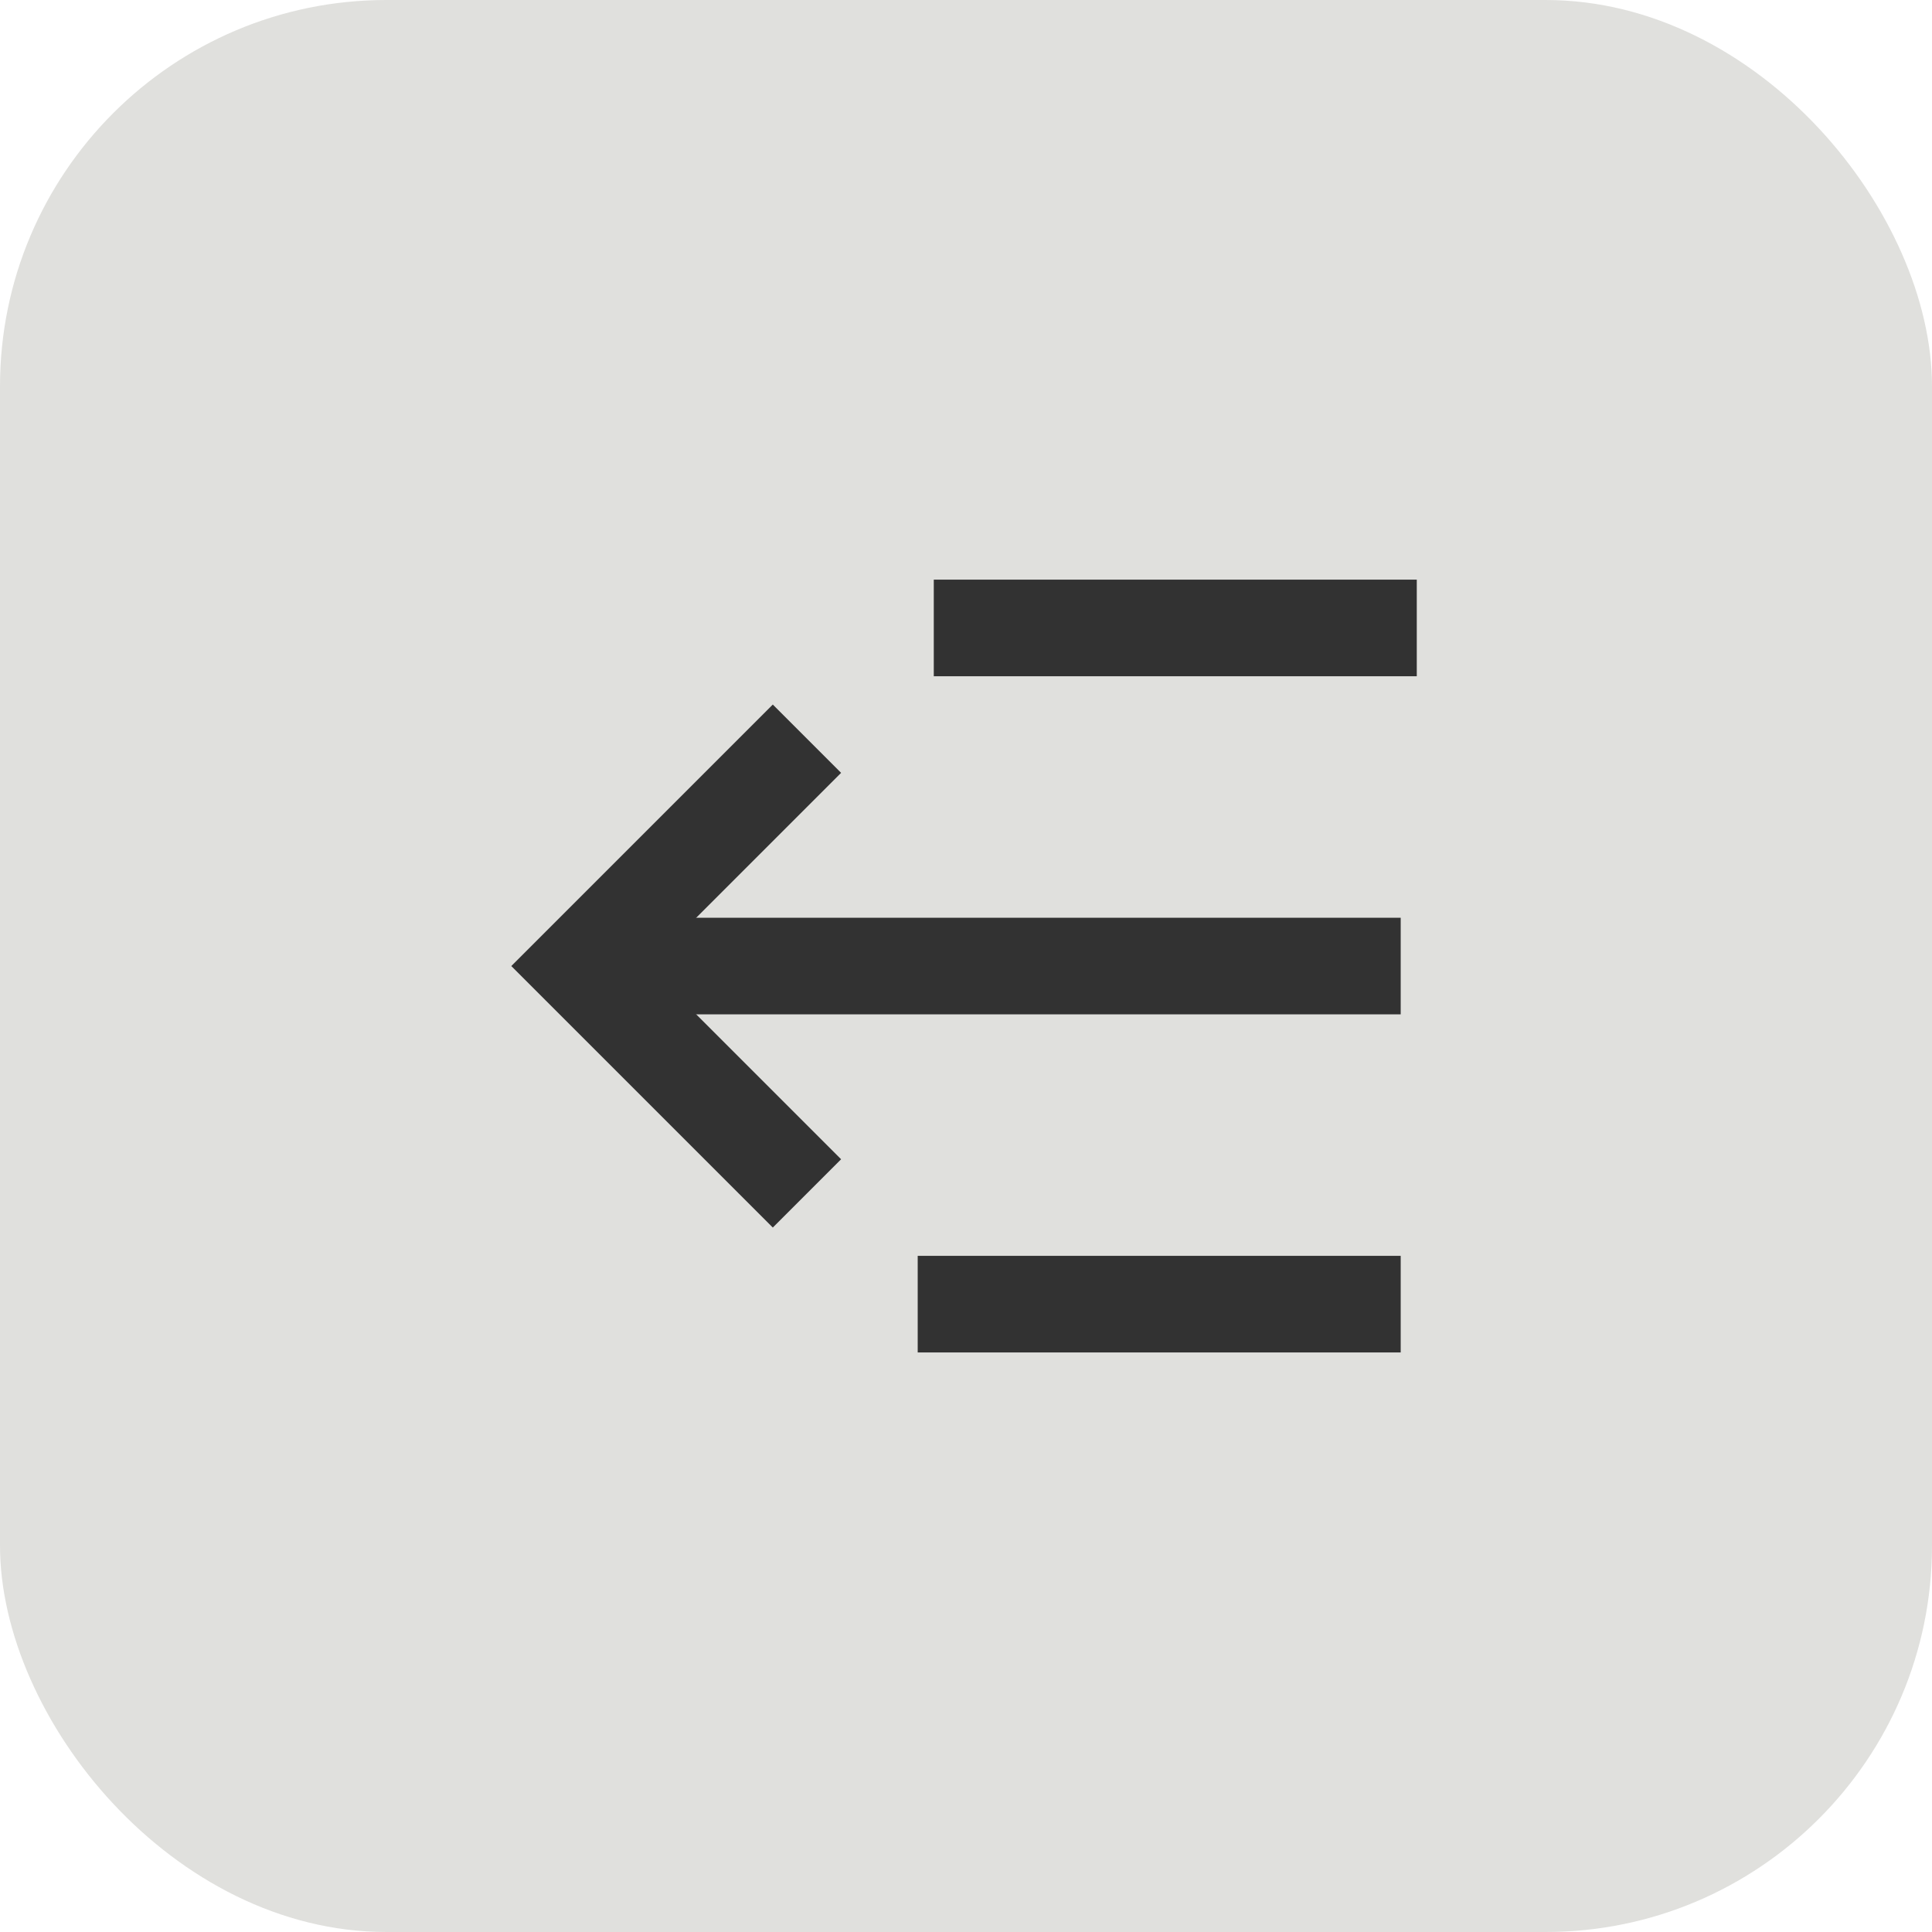 <svg width="40" height="40" viewBox="0 0 40 40" fill="none" xmlns="http://www.w3.org/2000/svg">
<rect width="40" height="40" rx="8" fill="#E0E0DD"/>
<path d="M28 20.001L13 20.001" stroke="#323232" stroke-width="2" stroke-miterlimit="10" stroke-linecap="square"/>
<path d="M28.333 13.001H20.333" stroke="#323232" stroke-width="2" stroke-miterlimit="10" stroke-linecap="square"/>
<path d="M28 27.001H20" stroke="#323232" stroke-width="2" stroke-miterlimit="10" stroke-linecap="square"/>
<path d="M16 16.001L12 20.001L16 24.001" stroke="#323232" stroke-width="2" stroke-miterlimit="10" stroke-linecap="square"/>
</svg>
